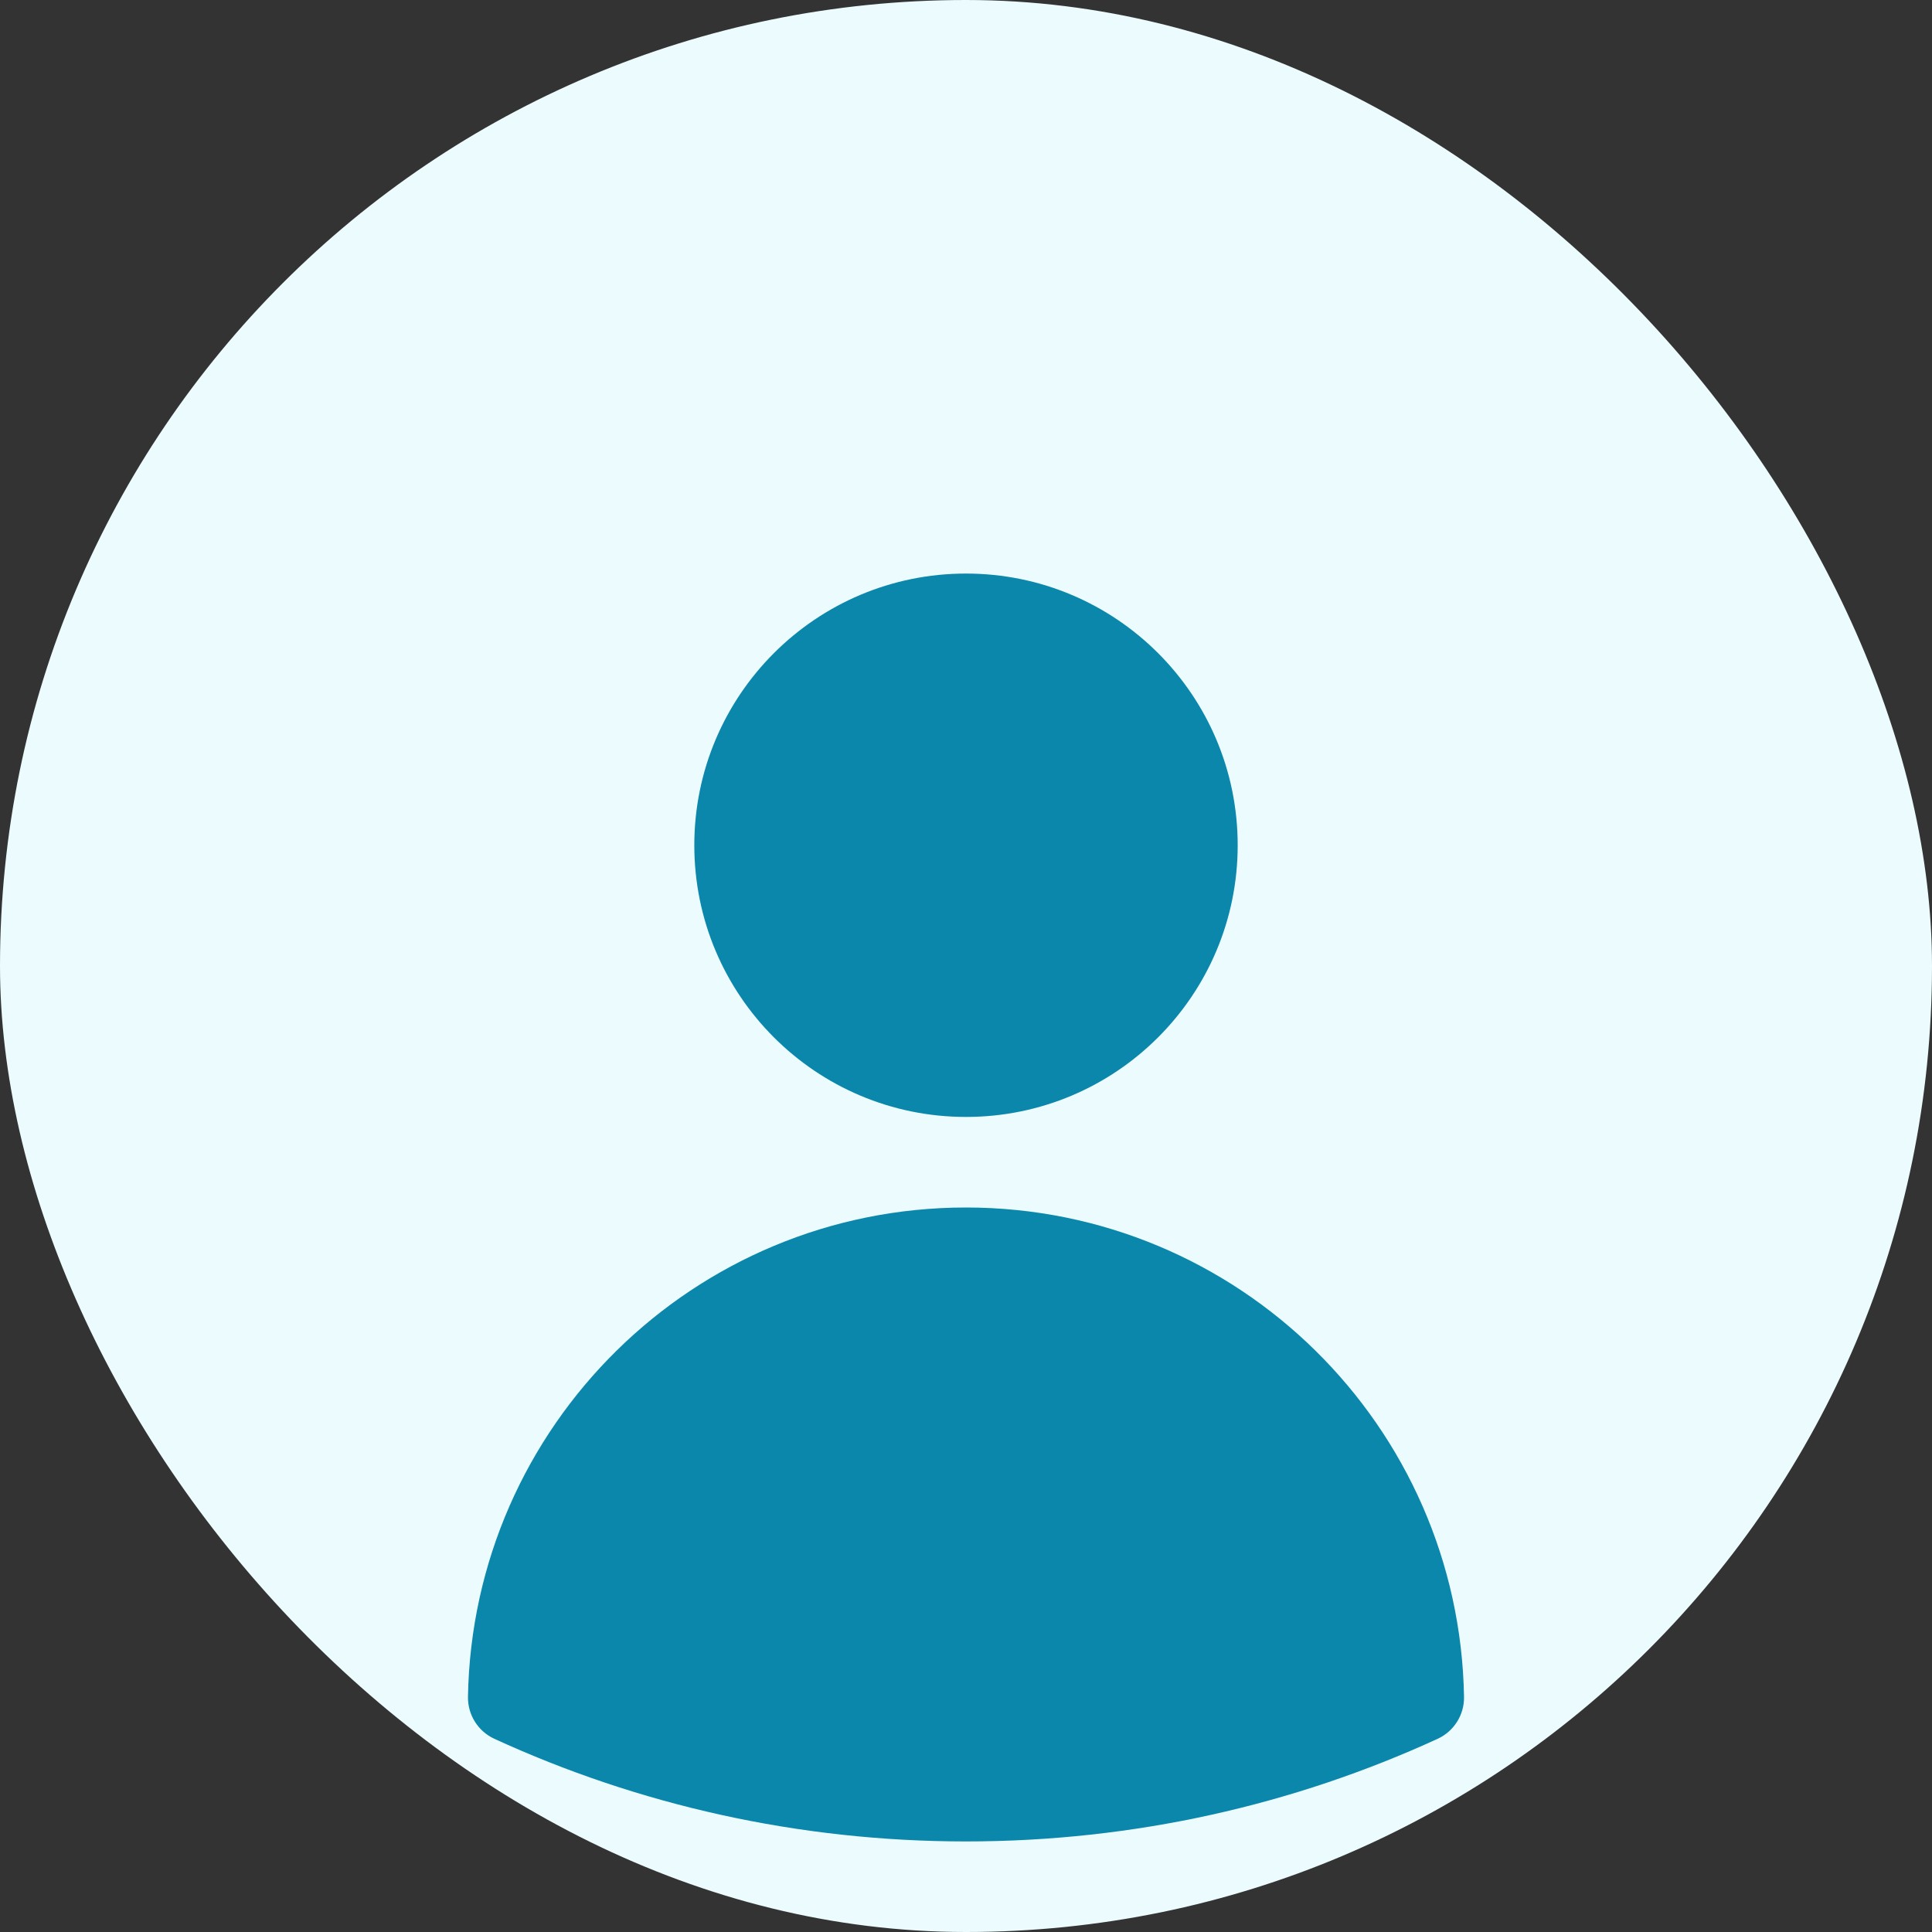 <svg width="32" height="32" viewBox="0 0 32 32" fill="none" xmlns="http://www.w3.org/2000/svg">
	<rect x="0" y="0" width="32" height="32" fill="#333333" stroke="none"/>
	<rect width="32" height="32" rx="16" fill="#EBFBFE"/>
	<path fill-rule="evenodd" clip-rule="evenodd" d="M11.5 14C11.5 11.515 13.515 9.5 16 9.5C18.485 9.5 20.5 11.515 20.5 14C20.5 16.485 18.485 18.5 16 18.5C13.515 18.5 11.5 16.485 11.5 14Z" fill="#0B87AC"/>
	<path fill-rule="evenodd" clip-rule="evenodd" d="M7.751 28.105C7.829 23.616 11.492 20 16 20C20.508 20 24.172 23.616 24.249 28.106C24.254 28.403 24.082 28.676 23.812 28.8C21.433 29.892 18.787 30.5 16 30.5C13.214 30.5 10.567 29.892 8.188 28.8C7.918 28.676 7.746 28.403 7.751 28.105Z" fill="#0B87AC"/>
</svg>
